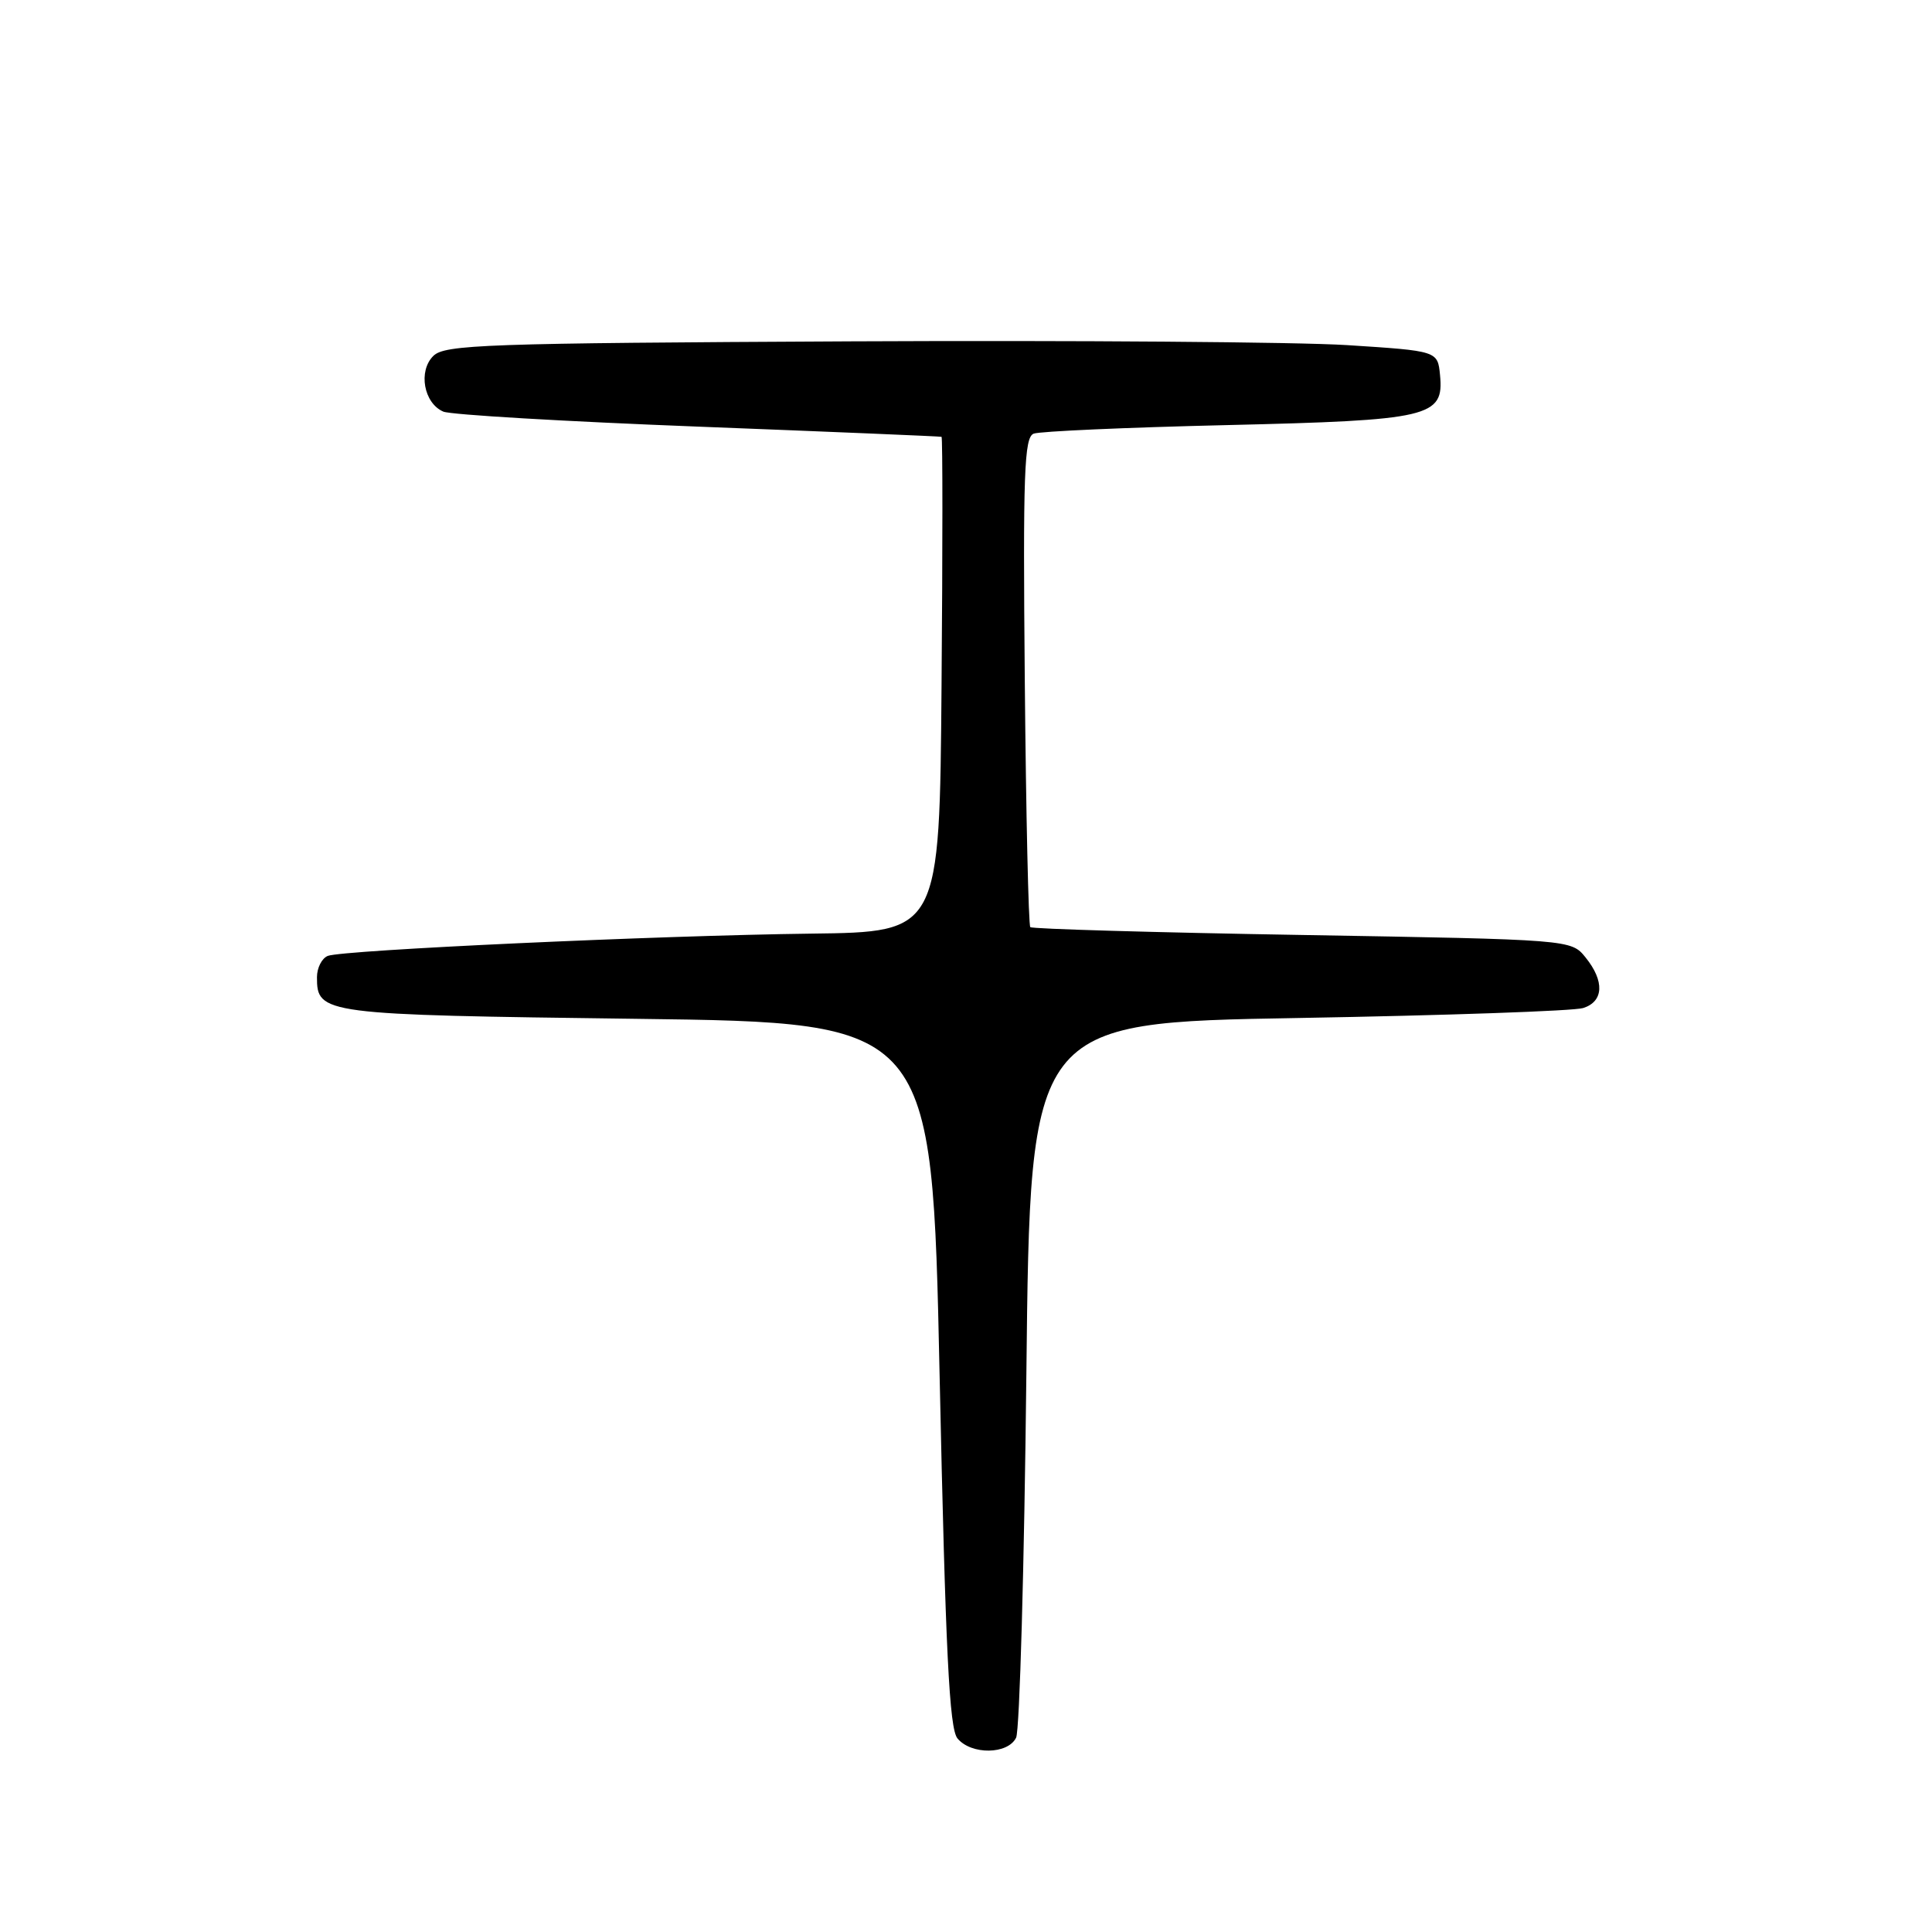 <?xml version="1.0" encoding="UTF-8" standalone="no"?>
<!DOCTYPE svg PUBLIC "-//W3C//DTD SVG 1.1//EN" "http://www.w3.org/Graphics/SVG/1.1/DTD/svg11.dtd" >
<svg xmlns="http://www.w3.org/2000/svg" xmlns:xlink="http://www.w3.org/1999/xlink" version="1.1" viewBox="0 0 256 256">
 <g >
 <path fill="currentColor"
d=" M 134.64 230.25 C 135.11 229.29 135.72 207.57 136.00 182.00 C 136.50 135.50 136.50 135.50 172.03 134.89 C 191.57 134.55 208.56 133.96 209.78 133.57 C 212.51 132.70 212.63 130.00 210.09 126.86 C 208.18 124.50 208.18 124.50 172.57 123.89 C 152.98 123.56 136.76 123.09 136.52 122.85 C 136.28 122.61 135.95 107.93 135.79 90.22 C 135.54 62.64 135.71 57.94 136.97 57.46 C 137.78 57.15 149.25 56.64 162.47 56.33 C 189.54 55.69 191.35 55.27 190.81 49.69 C 190.50 46.50 190.50 46.50 178.50 45.73 C 171.90 45.31 142.33 45.09 112.79 45.23 C 64.22 45.47 58.91 45.66 57.41 47.17 C 55.39 49.18 56.15 53.42 58.74 54.54 C 59.71 54.96 74.90 55.85 92.50 56.53 C 110.10 57.21 124.62 57.82 124.76 57.88 C 124.91 57.95 124.91 72.74 124.76 90.75 C 124.50 123.50 124.50 123.50 107.50 123.71 C 87.16 123.96 45.47 125.88 43.44 126.66 C 42.65 126.97 42.00 128.24 42.00 129.48 C 42.00 134.38 42.63 134.47 84.40 135.00 C 123.50 135.50 123.50 135.50 124.50 182.10 C 125.29 218.99 125.79 229.04 126.87 230.35 C 128.70 232.55 133.55 232.49 134.64 230.25 Z "/>
</g>
</svg>